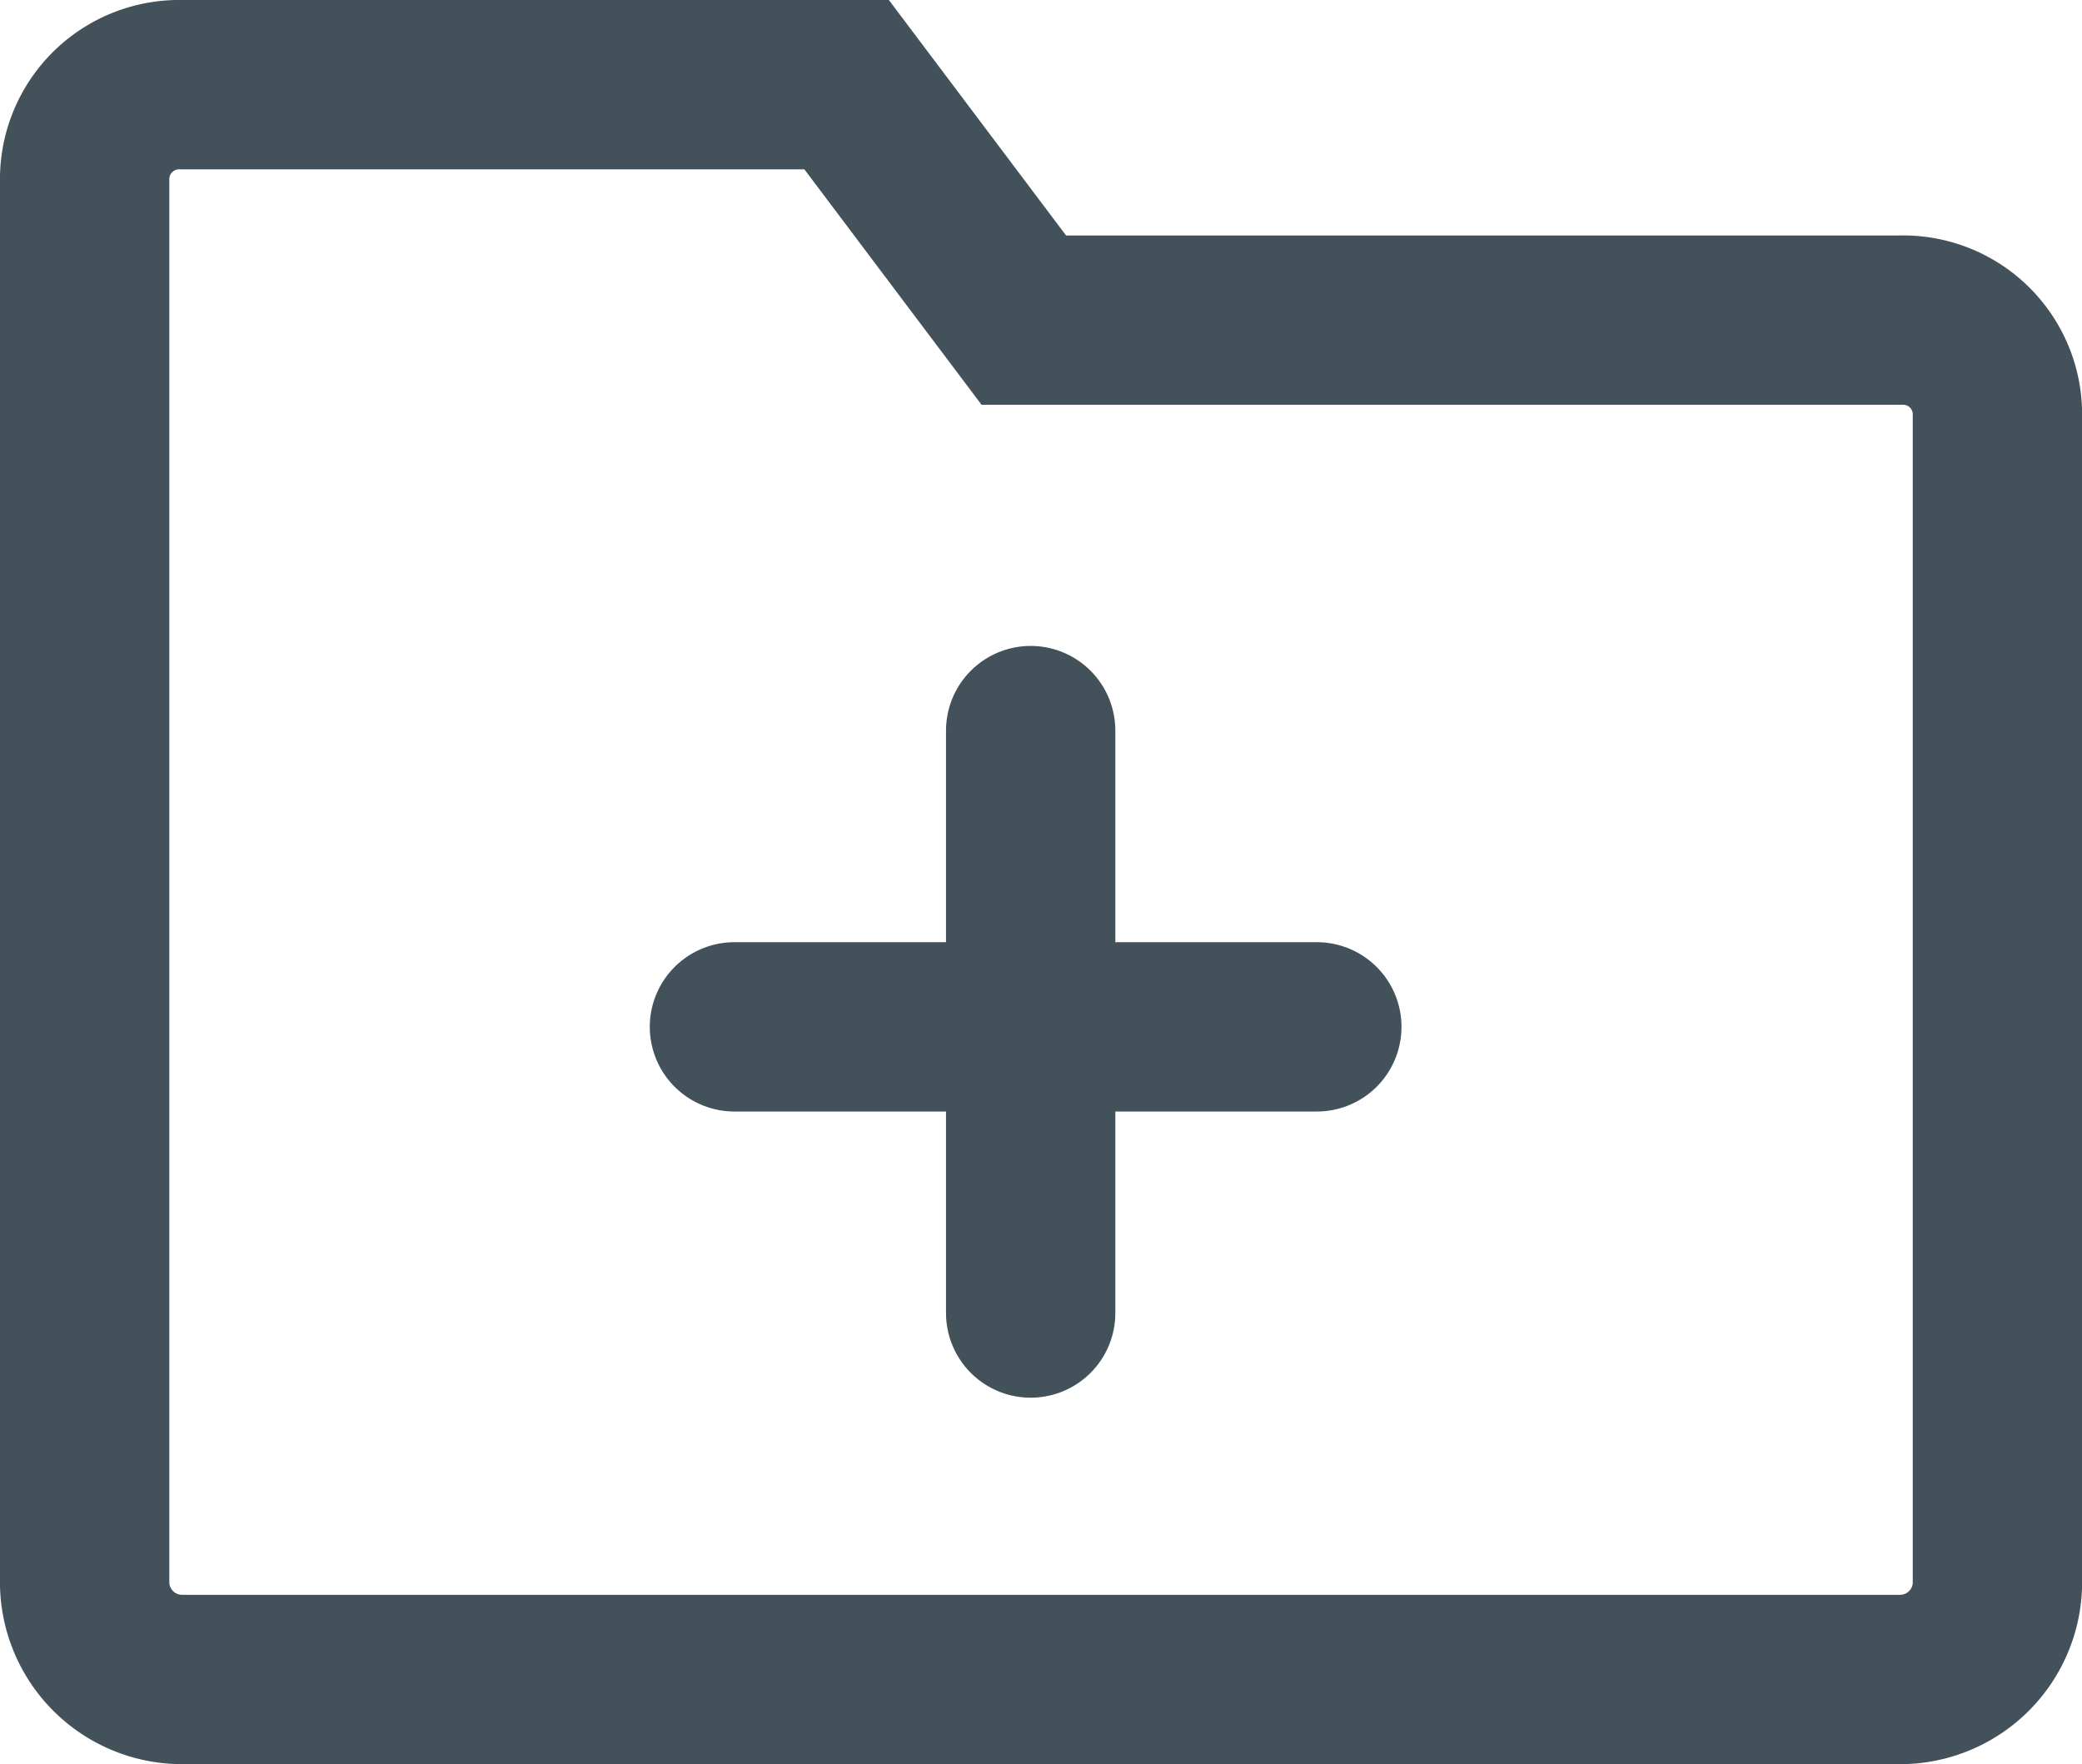 <svg xmlns="http://www.w3.org/2000/svg" width="24.592" height="20.836" viewBox="0 0 24.592 20.836"><defs><style>.a,.b{fill:none;stroke:#43515a;stroke-width:2px;}.b{stroke-linecap:round;}</style></defs><g transform="translate(-1167.633 -39)"><path class="a" d="M294.451,404.671H284.093L282,401.89h-7.857A1.117,1.117,0,0,0,273,402.976v16.633a1.152,1.152,0,0,0,1.177,1.117h20.239a1.151,1.151,0,0,0,1.177-1.117V405.755A1.114,1.114,0,0,0,294.451,404.671Z" transform="translate(895.633 -361.89)"/><g transform="translate(1176.308 47.629)"><line class="b" x2="6.879" transform="translate(0 3.499)"/><line class="b" x2="6.879" transform="translate(3.499) rotate(90)"/></g></g></svg>